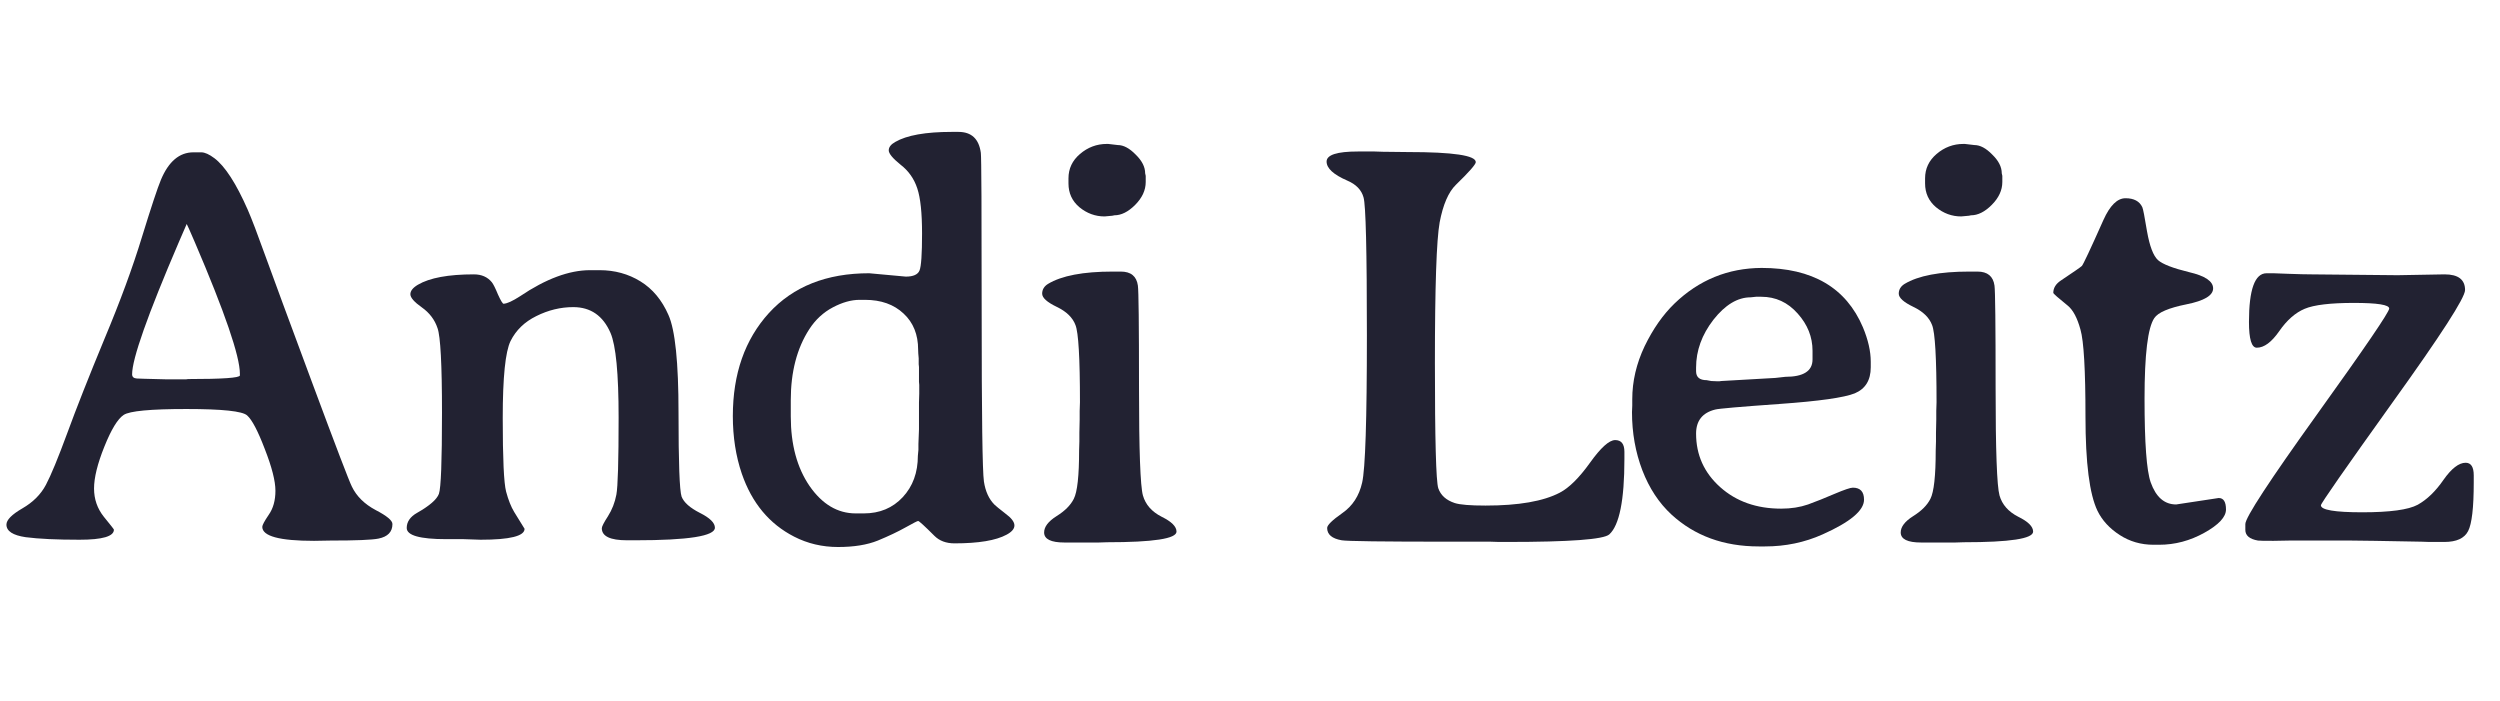 <svg width="157" height="44" viewBox="0 0 157 44" fill="none" xmlns="http://www.w3.org/2000/svg">
<path d="M15.065 23.576V23.471C15.065 22.369 14.121 19.615 12.234 15.209C11.906 14.447 11.736 14.066 11.725 14.066L11.215 15.244C9.27 19.779 8.297 22.533 8.297 23.506C8.297 23.67 8.396 23.758 8.596 23.77C8.807 23.781 8.965 23.787 9.07 23.787L10.441 23.822H11.69L11.812 23.805C13.98 23.805 15.065 23.729 15.065 23.576ZM0.404 32.945C0.404 32.652 0.738 32.312 1.406 31.926C2.074 31.539 2.566 31.047 2.883 30.449C3.199 29.852 3.645 28.773 4.219 27.215C4.793 25.645 5.572 23.67 6.557 21.291C7.553 18.912 8.338 16.779 8.912 14.893C9.498 12.994 9.896 11.793 10.107 11.289C10.588 10.141 11.268 9.566 12.146 9.566H12.639C12.861 9.566 13.137 9.689 13.465 9.936C14.133 10.44 14.83 11.518 15.557 13.17C15.803 13.732 16.172 14.699 16.664 16.07C17.156 17.43 18.141 20.096 19.617 24.068C21.094 28.041 21.92 30.203 22.096 30.555C22.389 31.164 22.887 31.656 23.59 32.031C24.293 32.395 24.645 32.688 24.645 32.91C24.645 33.402 24.352 33.707 23.766 33.824C23.367 33.906 22.359 33.947 20.742 33.947L19.723 33.965C17.555 33.965 16.471 33.672 16.471 33.086C16.471 32.98 16.605 32.728 16.875 32.33C17.156 31.932 17.297 31.428 17.297 30.818C17.297 30.209 17.074 29.336 16.629 28.199C16.195 27.062 15.826 26.359 15.521 26.09C15.229 25.82 13.957 25.686 11.707 25.686C9.457 25.686 8.145 25.809 7.77 26.055C7.395 26.301 6.99 26.963 6.557 28.041C6.123 29.119 5.906 29.998 5.906 30.678C5.906 31.346 6.111 31.938 6.521 32.453C6.943 32.969 7.154 33.238 7.154 33.262C7.154 33.684 6.434 33.895 4.992 33.895C3.562 33.895 2.438 33.842 1.617 33.736C0.809 33.619 0.404 33.355 0.404 32.945Z" fill="#222232"/>
<path d="M28.021 33.859C26.369 33.859 25.542 33.625 25.542 33.156C25.542 32.77 25.759 32.453 26.193 32.207C26.978 31.762 27.435 31.363 27.564 31.012C27.693 30.648 27.757 28.955 27.757 25.932C27.757 22.896 27.663 21.121 27.476 20.605C27.3 20.078 26.972 19.645 26.492 19.305C26.011 18.965 25.771 18.689 25.771 18.479C25.771 18.268 25.929 18.068 26.245 17.881C26.984 17.447 28.156 17.23 29.761 17.23C30.242 17.23 30.617 17.395 30.886 17.723C30.98 17.84 31.109 18.098 31.273 18.496C31.449 18.883 31.566 19.076 31.625 19.076C31.847 19.064 32.193 18.906 32.662 18.602C34.279 17.512 35.744 16.967 37.056 16.967H37.091H37.654C38.603 16.967 39.458 17.201 40.22 17.67C40.982 18.139 41.568 18.842 41.978 19.779C42.4 20.717 42.611 22.762 42.611 25.914C42.611 29.055 42.675 30.812 42.804 31.188C42.945 31.551 43.326 31.891 43.947 32.207C44.58 32.523 44.896 32.834 44.896 33.139C44.896 33.666 43.232 33.93 39.904 33.93H39.376C38.322 33.93 37.794 33.678 37.794 33.174C37.794 33.068 37.923 32.816 38.181 32.418C38.439 32.008 38.615 31.557 38.708 31.064C38.802 30.572 38.849 28.955 38.849 26.213C38.849 23.459 38.679 21.689 38.339 20.904C37.87 19.826 37.091 19.287 36.001 19.287C35.205 19.287 34.431 19.475 33.681 19.85C32.943 20.213 32.404 20.734 32.064 21.414C31.736 22.082 31.572 23.693 31.572 26.248C31.572 28.791 31.642 30.332 31.783 30.871C31.923 31.398 32.093 31.826 32.292 32.154L32.943 33.209C32.943 33.666 32.023 33.895 30.183 33.895L29.111 33.859H28.021Z" fill="#222232"/>
<path d="M57.659 21.959C57.659 21.01 57.354 20.254 56.745 19.691C56.136 19.117 55.327 18.83 54.319 18.83H53.985C53.458 18.83 52.895 18.988 52.298 19.305C51.7 19.621 51.208 20.078 50.821 20.676C50.048 21.871 49.661 23.354 49.661 25.123V26.16C49.661 27.918 50.054 29.371 50.839 30.52C51.636 31.668 52.602 32.242 53.739 32.242H54.249C55.245 32.242 56.059 31.902 56.692 31.223C57.325 30.543 57.642 29.676 57.642 28.621L57.677 28.252V27.883L57.712 26.969C57.712 26.406 57.712 25.844 57.712 25.281L57.729 24.719V24.174L57.712 23.98V23.049L57.694 22.873V22.504C57.671 22.27 57.659 22.088 57.659 21.959ZM57.747 16.984C57.852 16.727 57.905 15.953 57.905 14.664C57.905 13.375 57.806 12.432 57.606 11.834C57.407 11.225 57.056 10.727 56.552 10.34C56.059 9.941 55.813 9.643 55.813 9.443C55.813 9.244 55.948 9.068 56.218 8.916C56.944 8.494 58.128 8.283 59.768 8.283H60.19C61.011 8.283 61.479 8.723 61.597 9.602C61.632 9.871 61.649 13.223 61.649 19.656C61.649 26.078 61.696 29.605 61.79 30.238C61.884 30.859 62.106 31.346 62.458 31.697C62.528 31.768 62.751 31.949 63.126 32.242C63.513 32.523 63.706 32.775 63.706 32.998C63.706 33.209 63.542 33.402 63.214 33.578C62.546 33.941 61.456 34.123 59.944 34.123C59.417 34.123 58.995 33.965 58.679 33.648C58.057 33.027 57.718 32.717 57.659 32.717C57.612 32.717 57.349 32.852 56.868 33.121C56.388 33.391 55.807 33.666 55.128 33.947C54.46 34.217 53.628 34.352 52.632 34.352C51.636 34.352 50.716 34.135 49.872 33.701C48.313 32.904 47.218 31.586 46.585 29.746C46.21 28.645 46.022 27.438 46.022 26.125C46.022 23.477 46.778 21.32 48.29 19.656C49.813 17.992 51.911 17.16 54.583 17.16L56.886 17.371C57.354 17.371 57.642 17.242 57.747 16.984Z" fill="#222232"/>
<path d="M71.951 11.43C71.951 11.945 71.729 12.426 71.284 12.871C70.85 13.305 70.416 13.521 69.983 13.521C69.889 13.545 69.813 13.557 69.754 13.557L69.368 13.592C68.782 13.592 68.254 13.398 67.785 13.012C67.328 12.625 67.1 12.127 67.1 11.518V11.201C67.1 10.592 67.34 10.082 67.821 9.672C68.313 9.25 68.875 9.039 69.508 9.039H69.596L70.194 9.109C70.557 9.109 70.932 9.309 71.319 9.707C71.717 10.094 71.916 10.486 71.916 10.885L71.951 11.043V11.43ZM66.362 19.27C65.752 18.977 65.448 18.701 65.448 18.443C65.448 18.186 65.571 17.98 65.817 17.828C66.672 17.312 68.026 17.055 69.877 17.055H70.387C71.02 17.055 71.377 17.348 71.459 17.934C71.506 18.25 71.53 20.383 71.53 24.332C71.53 28.27 71.612 30.531 71.776 31.117C71.94 31.691 72.332 32.137 72.953 32.453C73.575 32.758 73.885 33.068 73.885 33.385C73.885 33.83 72.432 34.053 69.526 34.053L68.998 34.07H66.854C65.998 34.07 65.571 33.859 65.571 33.438C65.571 33.086 65.828 32.746 66.344 32.418C66.871 32.09 67.235 31.727 67.434 31.328C67.657 30.895 67.768 29.881 67.768 28.287L67.785 27.725V27.18L67.803 26.354V25.809L67.821 25.264C67.821 22.486 67.727 20.869 67.539 20.412C67.364 19.943 66.971 19.562 66.362 19.27Z" fill="#222232"/>
<path d="M94.665 34.035H94.138L93.611 34.018H90.991C86.831 34.018 84.587 33.988 84.259 33.93C83.65 33.824 83.345 33.566 83.345 33.156C83.345 32.98 83.661 32.67 84.294 32.225C84.939 31.779 85.355 31.141 85.542 30.309C85.741 29.465 85.841 26.383 85.841 21.062C85.841 15.742 85.771 12.854 85.63 12.396C85.501 11.928 85.161 11.576 84.611 11.342C83.743 10.967 83.31 10.568 83.31 10.146C83.31 9.725 83.966 9.514 85.278 9.514H86.333L86.843 9.531L88.425 9.549C91.261 9.549 92.679 9.76 92.679 10.182C92.679 10.322 92.263 10.797 91.431 11.605C90.962 12.062 90.622 12.848 90.411 13.961C90.212 15.062 90.112 18.01 90.112 22.803C90.112 27.596 90.183 30.215 90.323 30.66C90.476 31.105 90.822 31.416 91.361 31.592C91.689 31.697 92.333 31.75 93.294 31.75C95.368 31.75 96.921 31.48 97.952 30.941C98.538 30.637 99.171 30.01 99.851 29.061C100.53 28.111 101.058 27.637 101.433 27.637C101.82 27.637 102.013 27.883 102.013 28.375V28.832C102.013 31.41 101.696 32.986 101.064 33.56C100.712 33.877 98.579 34.035 94.665 34.035Z" fill="#222232"/>
<path d="M113.827 22.574V22.029C113.827 21.162 113.516 20.383 112.895 19.691C112.274 18.988 111.512 18.637 110.61 18.637H110.276C110.112 18.66 110.001 18.672 109.942 18.672C109.122 18.672 108.342 19.141 107.604 20.078C106.878 21.016 106.514 22.018 106.514 23.084V23.312C106.514 23.688 106.737 23.875 107.182 23.875C107.358 23.91 107.452 23.928 107.464 23.928L107.868 23.945H107.973L108.096 23.928L111.489 23.734L112.122 23.664C113.258 23.664 113.827 23.301 113.827 22.574ZM106.514 27.232C106.514 28.568 107.018 29.688 108.026 30.59C109.034 31.492 110.311 31.943 111.858 31.943C112.479 31.943 113.042 31.855 113.546 31.68C114.061 31.492 114.618 31.27 115.215 31.012C115.825 30.754 116.206 30.625 116.358 30.625C116.827 30.625 117.061 30.877 117.061 31.381C117.061 32.06 116.194 32.787 114.46 33.56C113.335 34.065 112.128 34.316 110.839 34.316H110.452C108.249 34.316 106.421 33.648 104.967 32.312C104.182 31.586 103.573 30.66 103.139 29.535C102.706 28.398 102.489 27.18 102.489 25.879L102.506 25.475V25.07C102.506 23.945 102.764 22.838 103.28 21.748C103.807 20.658 104.434 19.762 105.161 19.059C106.696 17.582 108.518 16.838 110.628 16.826C113.815 16.826 115.936 18.068 116.991 20.553C117.319 21.338 117.483 22.059 117.483 22.715V23.066C117.483 23.875 117.149 24.42 116.481 24.701C115.813 24.971 114.237 25.193 111.753 25.369C109.268 25.545 107.921 25.662 107.71 25.721C106.913 25.92 106.514 26.424 106.514 27.232Z" fill="#222232"/>
<path d="M125.746 11.43C125.746 11.945 125.524 12.426 125.078 12.871C124.645 13.305 124.211 13.521 123.777 13.521C123.684 13.545 123.607 13.557 123.549 13.557L123.162 13.592C122.576 13.592 122.049 13.398 121.58 13.012C121.123 12.625 120.895 12.127 120.895 11.518V11.201C120.895 10.592 121.135 10.082 121.615 9.672C122.107 9.25 122.67 9.039 123.303 9.039H123.391L123.988 9.109C124.352 9.109 124.727 9.309 125.113 9.707C125.512 10.094 125.711 10.486 125.711 10.885L125.746 11.043V11.43ZM120.156 19.27C119.547 18.977 119.242 18.701 119.242 18.443C119.242 18.186 119.365 17.98 119.611 17.828C120.467 17.312 121.82 17.055 123.672 17.055H124.182C124.815 17.055 125.172 17.348 125.254 17.934C125.301 18.25 125.324 20.383 125.324 24.332C125.324 28.27 125.406 30.531 125.57 31.117C125.734 31.691 126.127 32.137 126.748 32.453C127.369 32.758 127.68 33.068 127.68 33.385C127.68 33.83 126.227 34.053 123.32 34.053L122.793 34.07H120.649C119.793 34.07 119.365 33.859 119.365 33.438C119.365 33.086 119.623 32.746 120.139 32.418C120.666 32.09 121.029 31.727 121.229 31.328C121.451 30.895 121.563 29.881 121.563 28.287L121.58 27.725V27.18L121.598 26.354V25.809L121.615 25.264C121.615 22.486 121.522 20.869 121.334 20.412C121.158 19.943 120.766 19.562 120.156 19.27Z" fill="#222232"/>
<path d="M136.664 31.68L139.335 31.275C139.64 31.275 139.792 31.516 139.792 31.996C139.792 32.465 139.341 32.951 138.439 33.455C137.537 33.959 136.587 34.211 135.591 34.211H135.24C134.455 34.211 133.746 34.006 133.113 33.596C132.48 33.185 132.017 32.682 131.724 32.084C131.22 31.041 130.968 29.066 130.968 26.16C130.968 23.242 130.863 21.42 130.652 20.693C130.453 19.967 130.189 19.469 129.861 19.199C129.251 18.707 128.947 18.438 128.947 18.391C128.947 18.086 129.105 17.828 129.421 17.617C130.23 17.078 130.669 16.773 130.74 16.703C130.822 16.621 131.273 15.66 132.093 13.82C132.503 12.906 132.966 12.449 133.482 12.449C134.009 12.449 134.361 12.637 134.537 13.012C134.584 13.105 134.683 13.615 134.835 14.541C135 15.467 135.228 16.064 135.521 16.334C135.814 16.592 136.464 16.844 137.472 17.09C138.48 17.324 138.984 17.664 138.984 18.109C138.984 18.555 138.427 18.889 137.314 19.111C136.201 19.334 135.527 19.621 135.292 19.973C134.882 20.57 134.677 22.258 134.677 25.035C134.677 27.812 134.806 29.564 135.064 30.291C135.392 31.217 135.925 31.68 136.664 31.68Z" fill="#222232"/>
<path d="M141.007 33.279V32.91C141.007 32.5 142.513 30.197 145.524 26.002C148.536 21.807 150.042 19.598 150.042 19.375C150.042 19.141 149.304 19.023 147.827 19.023C146.351 19.023 145.319 19.146 144.733 19.393C144.147 19.639 143.614 20.107 143.134 20.799C142.653 21.49 142.185 21.836 141.727 21.836C141.399 21.836 141.235 21.297 141.235 20.219C141.235 18.18 141.604 17.16 142.343 17.16H142.765L143.696 17.195C144.341 17.219 144.827 17.23 145.155 17.23L150.569 17.283L153.522 17.23C154.378 17.23 154.806 17.559 154.806 18.215C154.806 18.695 153.294 21.039 150.27 25.246C147.259 29.453 145.753 31.615 145.753 31.732C145.753 32.025 146.62 32.172 148.354 32.172C150.089 32.172 151.249 32.014 151.835 31.697C152.421 31.369 152.96 30.848 153.452 30.133C153.956 29.418 154.419 29.061 154.841 29.061C155.181 29.061 155.351 29.324 155.351 29.852V30.309C155.351 31.879 155.233 32.893 154.999 33.35C154.765 33.807 154.267 34.035 153.505 34.035H152.556L152.063 34.018L149.128 33.965L147.669 33.947H143.749L142.765 33.965C142.179 33.965 141.856 33.959 141.798 33.947C141.27 33.853 141.007 33.631 141.007 33.279Z" fill="#222232"/>
</svg>
